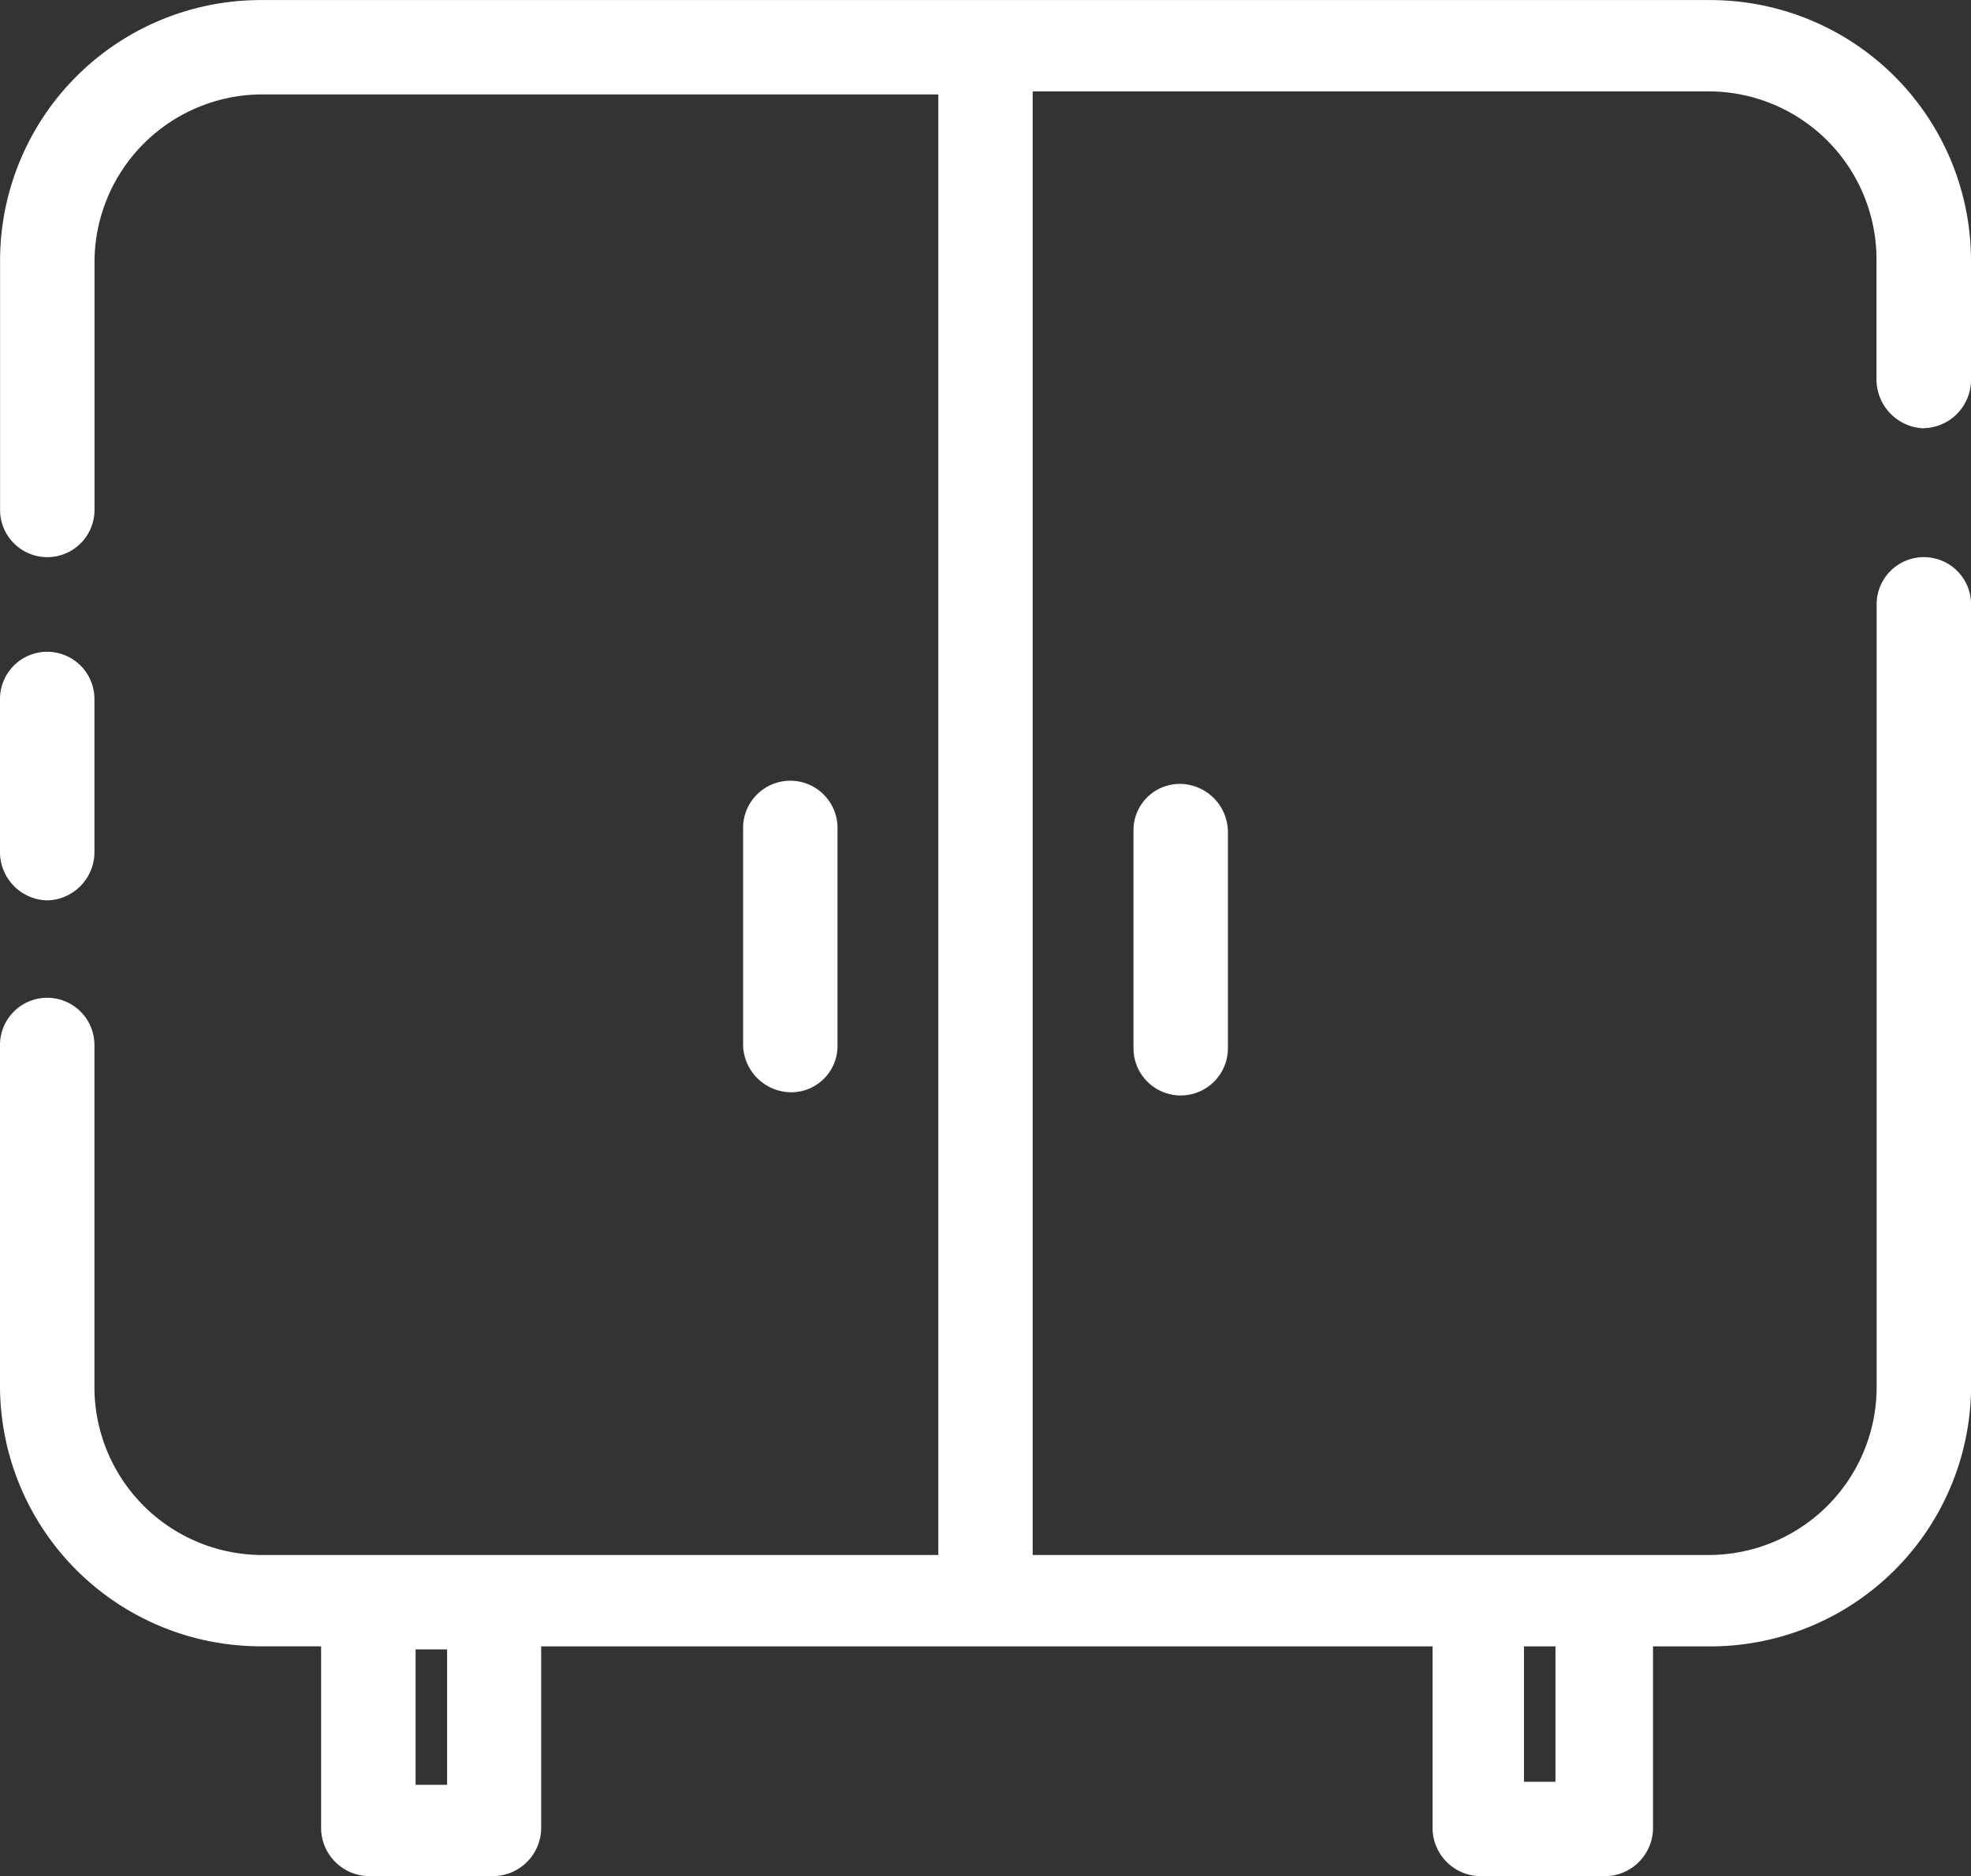 <svg xmlns="http://www.w3.org/2000/svg" width="26.591" height="25.316" viewBox="0 0 26.591 25.316">
  <rect x="0" y="0" width="26.591" height="25.316" fill="#333333" stroke="none"/>
  <g id="np_furniture_1923016_000000" transform="translate(-18.699 -20.199)">
    <path id="Path_1075" data-name="Path 1075" d="M44.653,25.977a.653.653,0,0,0,.637-.637V23.725A3.517,3.517,0,0,0,41.764,20.2H22.225A3.517,3.517,0,0,0,18.7,23.725V27.08a.637.637,0,0,0,1.274,0V23.725a2.267,2.267,0,0,1,2.252-2.252h9.132V41.182l-5.99,0H22.225a2.267,2.267,0,0,1-2.252-2.252V34.3a.637.637,0,1,0-1.274,0v4.588a3.517,3.517,0,0,0,3.526,3.526h.806v2.464a.653.653,0,0,0,.637.637h1.7A.653.653,0,0,0,26,44.879V42.415H38.026v2.464a.653.653,0,0,0,.637.637h1.7A.653.653,0,0,0,41,44.879V42.415h.765a3.517,3.517,0,0,0,3.526-3.526V28.354a.637.637,0,0,0-1.274,0V38.93a2.267,2.267,0,0,1-2.252,2.252H38.621l-5.99,0V21.432h9.132a2.267,2.267,0,0,1,2.252,2.252V25.3a.662.662,0,0,0,.637.679ZM24.731,44.283h-.425V42.456h.425Zm14.953-1.868v1.827h-.425V42.415Z" fill="#fff"/>
    <path id="Path_1076" data-name="Path 1076" d="M19.336,44.258a.653.653,0,0,0,.637-.637V41.54a.637.637,0,1,0-1.274,0V43.62A.653.653,0,0,0,19.336,44.258Z" transform="translate(0 -11.909)" fill="#fff"/>
    <path id="Path_1077" data-name="Path 1077" d="M54.7,45.739v2.93a.637.637,0,0,0,1.274,0v-2.93a.653.653,0,0,0-.637-.637A.625.625,0,0,0,54.7,45.739Z" transform="translate(-20.709 -14.325)" fill="#fff"/>
    <path id="Path_1078" data-name="Path 1078" d="M43.575,48.567v-2.93a.637.637,0,1,0-1.274,0v2.93a.653.653,0,0,0,.637.637A.625.625,0,0,0,43.575,48.567Z" transform="translate(-13.577 -14.266)" fill="#fff"/>
  </g>
</svg>
